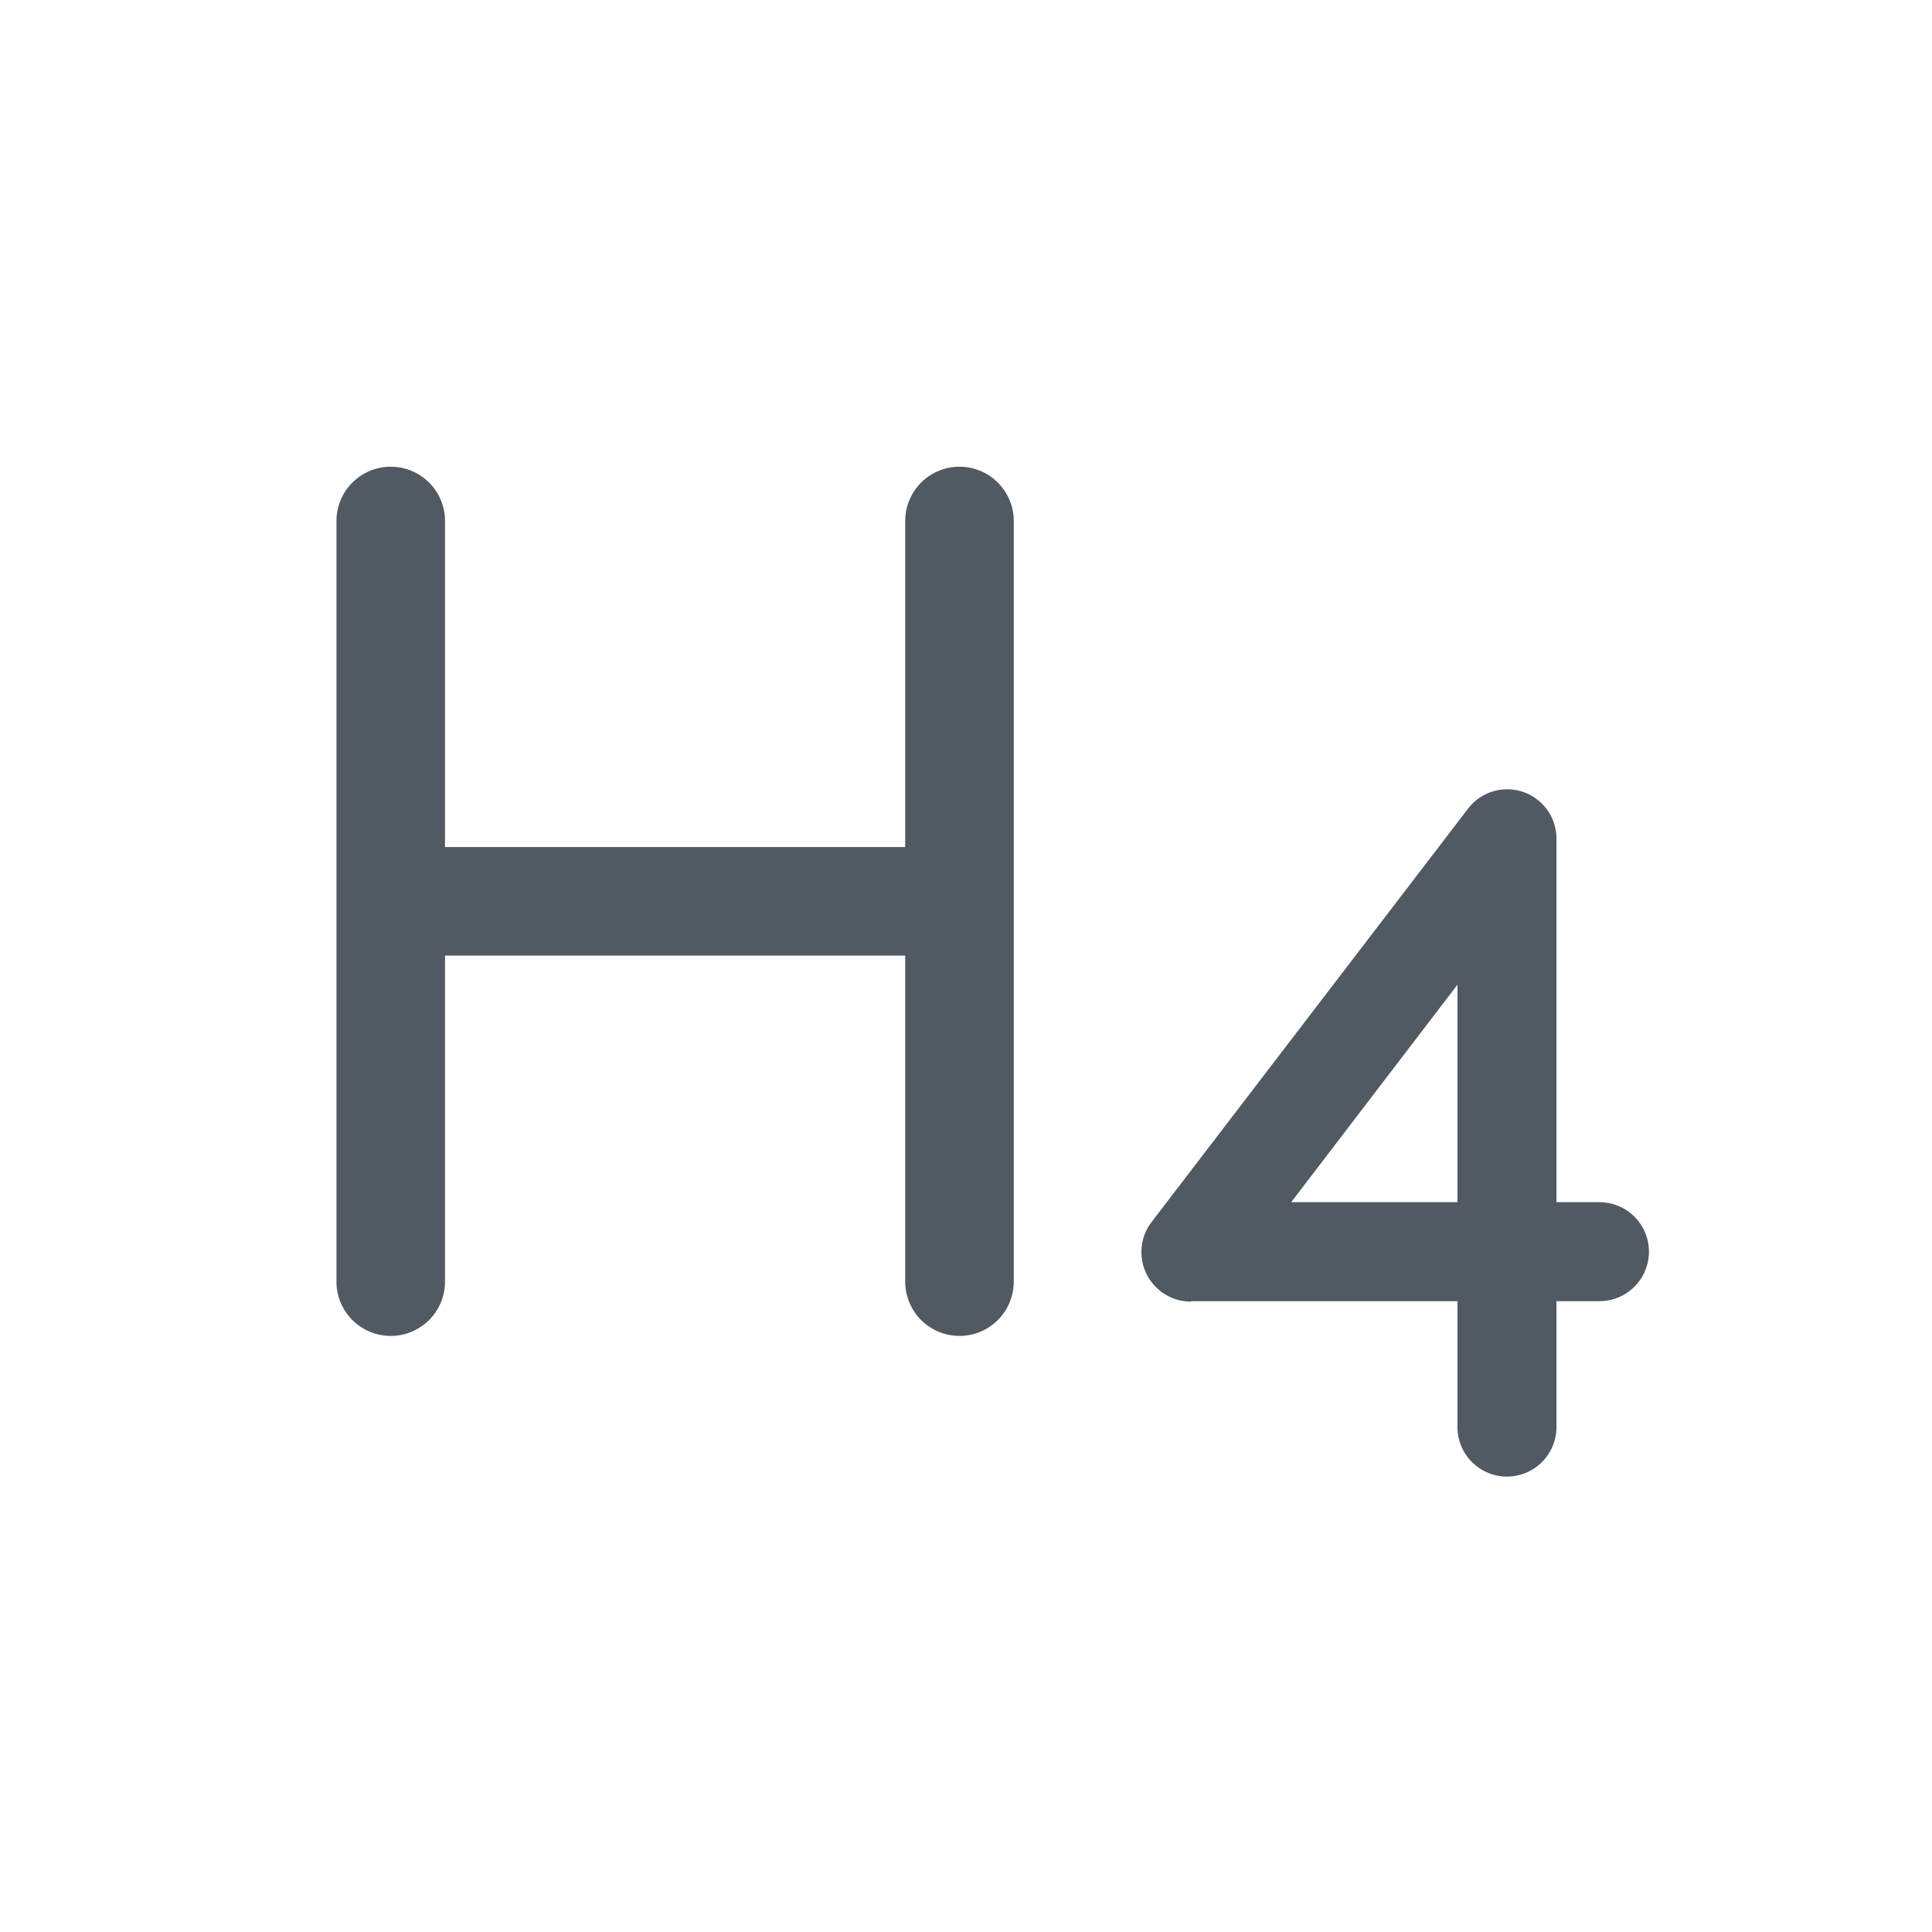 <svg xmlns="http://www.w3.org/2000/svg" viewBox="0 0 44.5 44.5"><path d="M0 0h44.5v44.5H0z" style="fill:none;stroke-width:0"/><path d="M9 30.77c.69 0 1.25-.56 1.25-1.25v-7.51h10.6v7.51a1.25 1.25 0 0 0 2.5 0V12a1.25 1.25 0 0 0-2.5 0v7.51h-10.6V12a1.25 1.25 0 0 0-2.5 0v17.52c0 .69.56 1.25 1.25 1.25ZM27.43 29.97h6.14v2.9a1.14 1.14 0 1 0 2.28 0v-2.9h.99a1.14 1.14 0 1 0 0-2.28h-.99v-8.37a1.135 1.135 0 0 0-2.04-.69l-7.28 9.51a1.141 1.141 0 0 0 .9 1.84Zm6.14-7.29v5.01h-3.83l3.83-5.01Z" style="fill:#515962;stroke-width:0"/></svg>
